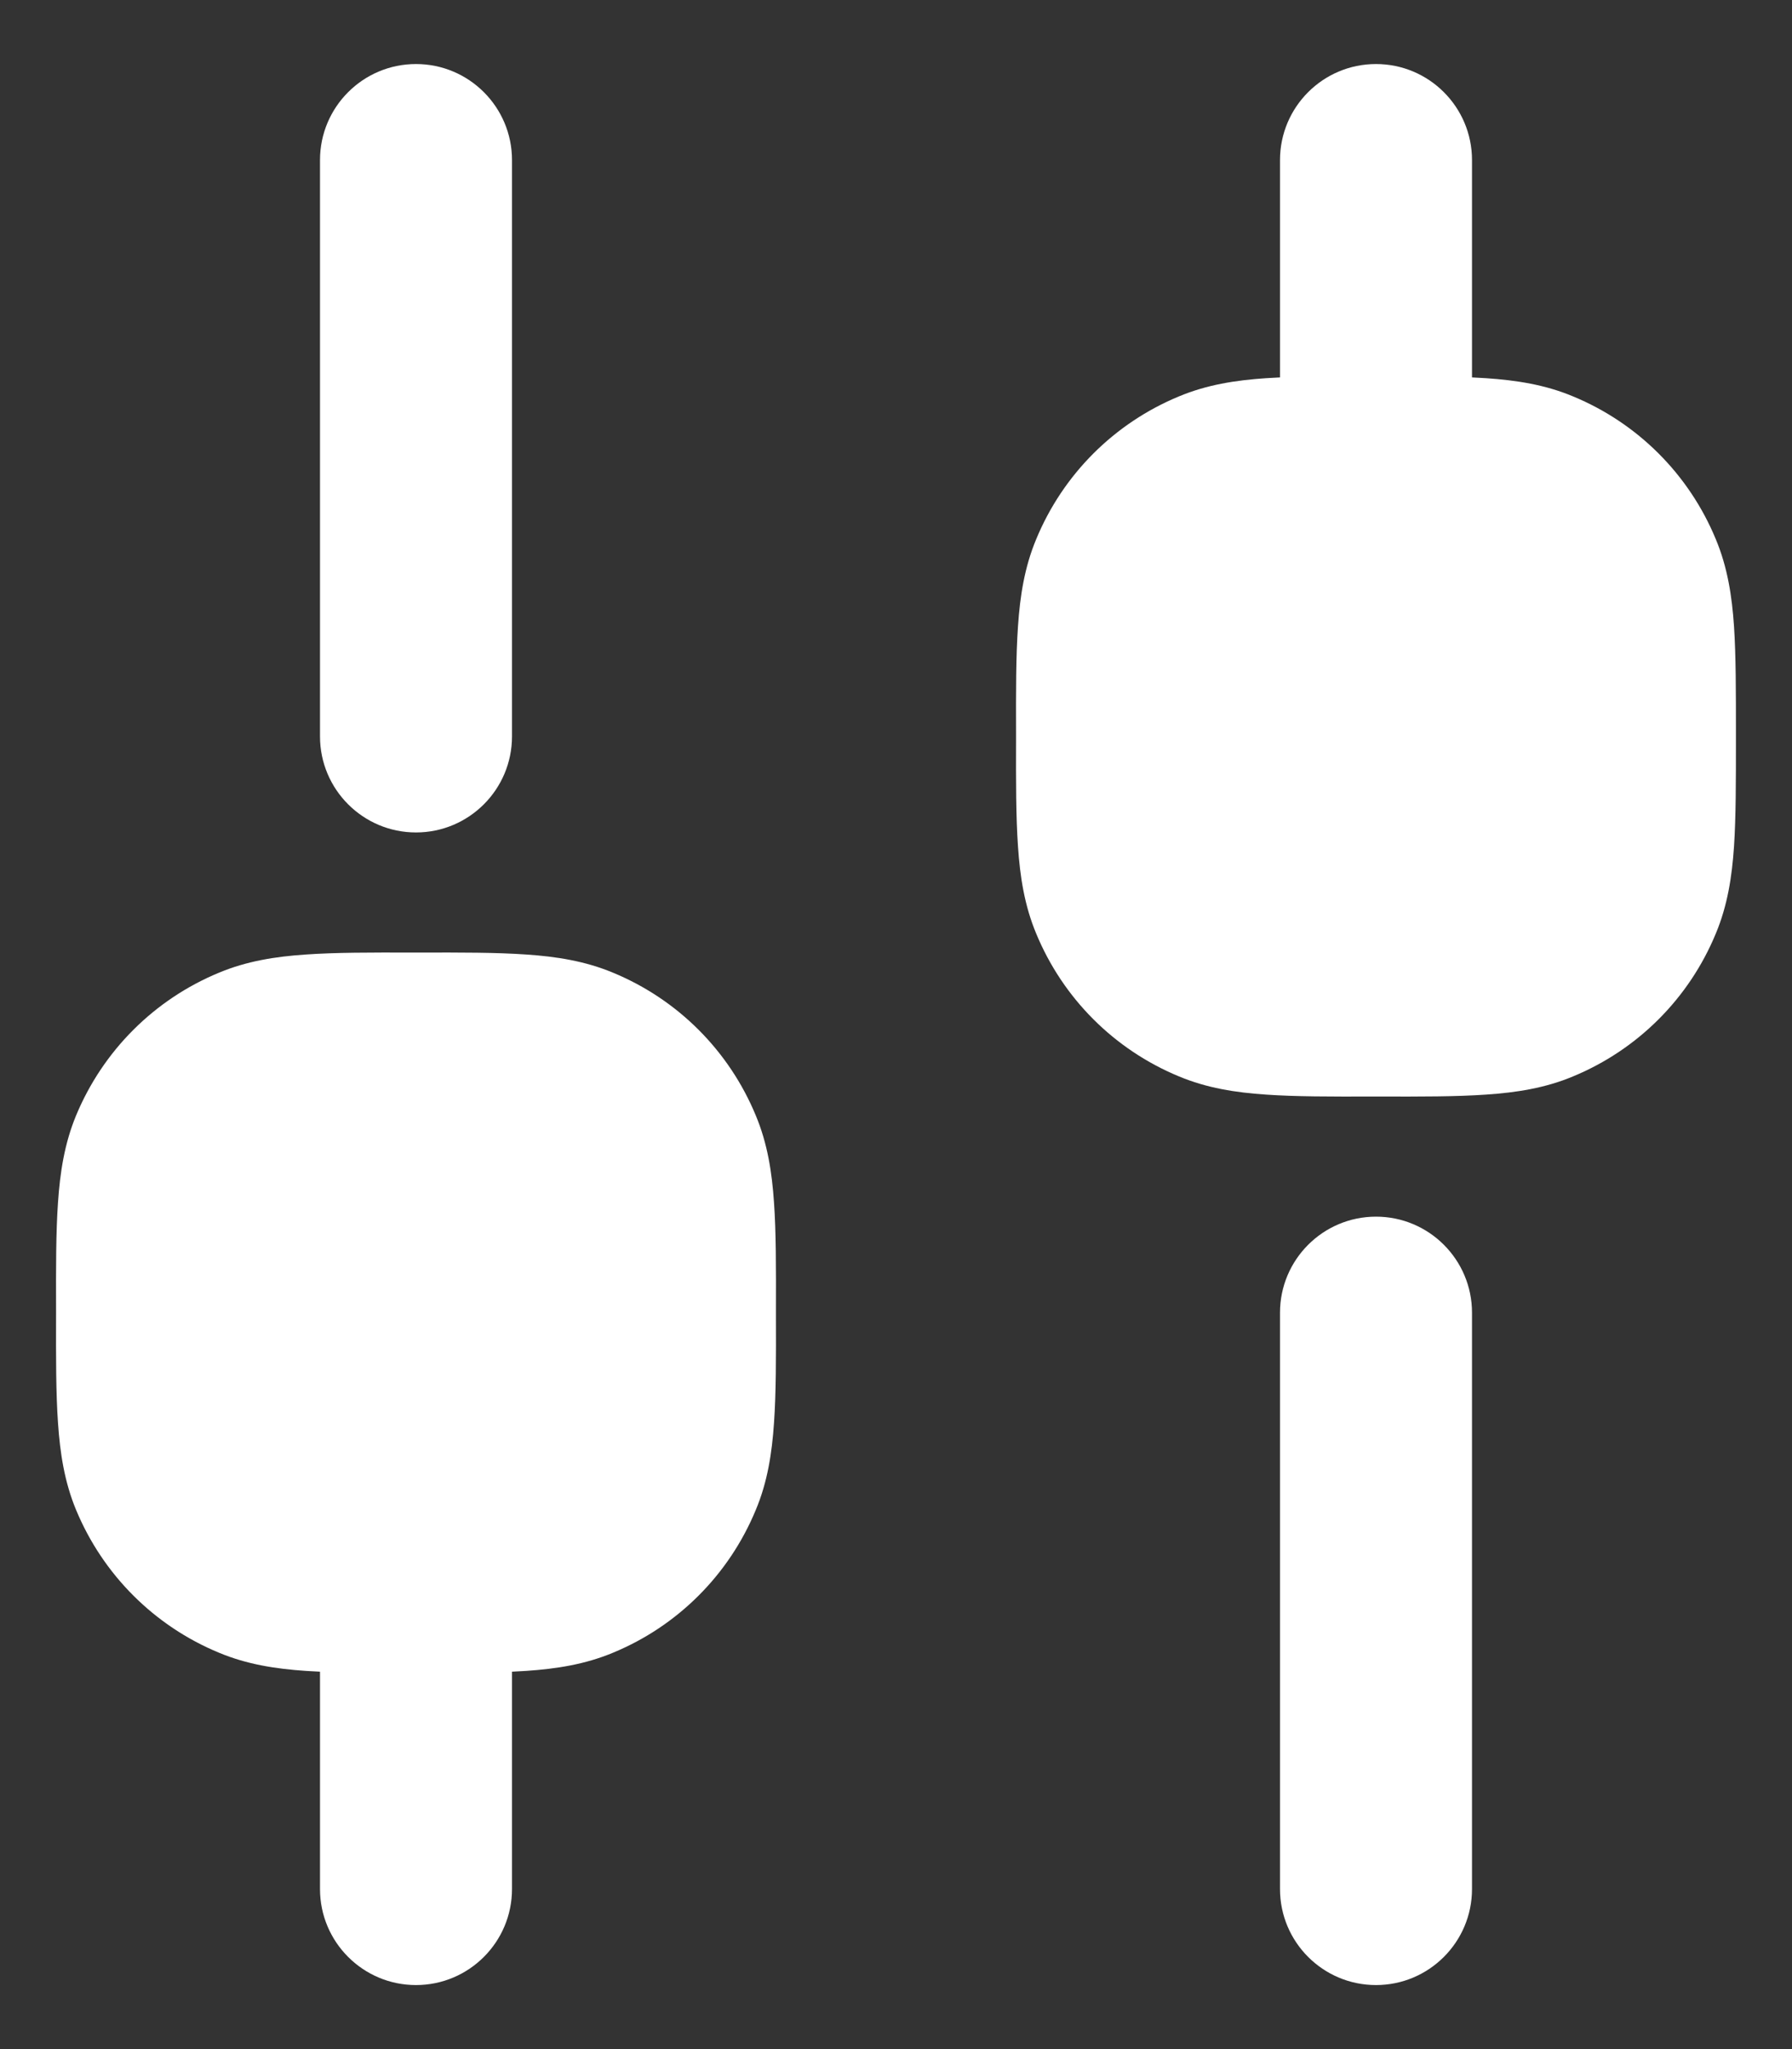 <svg width="14" height="16" viewBox="0 0 14 16" fill="none" xmlns="http://www.w3.org/2000/svg">
<rect x="0" y="0" width="14" height="16" fill="#333333" stroke="none"/>
<path d="M10 2.947C9.962 2.949 9.926 2.951 9.891 2.953C9.653 2.969 9.429 3.004 9.211 3.095C8.705 3.304 8.304 3.705 8.095 4.211C8.004 4.429 7.969 4.653 7.953 4.891C7.937 5.119 7.937 5.398 7.938 5.731V5.769C7.937 6.102 7.937 6.381 7.953 6.609C7.969 6.847 8.004 7.071 8.095 7.289C8.304 7.795 8.705 8.196 9.211 8.405C9.429 8.496 9.653 8.531 9.891 8.547C10.119 8.563 10.398 8.563 10.731 8.562H10.769C11.102 8.563 11.381 8.563 11.609 8.547C11.847 8.531 12.072 8.496 12.289 8.405C12.795 8.196 13.196 7.795 13.405 7.289C13.496 7.071 13.531 6.847 13.547 6.609C13.562 6.381 13.562 6.102 13.562 5.769V5.731C13.562 5.398 13.562 5.119 13.547 4.891C13.531 4.653 13.496 4.429 13.405 4.211C13.196 3.705 12.795 3.304 12.289 3.095C12.072 3.004 11.847 2.969 11.609 2.953C11.574 2.951 11.537 2.949 11.5 2.947V1.25C11.5 0.836 11.164 0.5 10.75 0.5C10.336 0.5 10 0.836 10 1.25V2.947Z" fill="white"/>
<path d="M10 14.75C10 15.164 10.336 15.5 10.75 15.5C11.164 15.5 11.5 15.164 11.5 14.75V10.25C11.5 9.836 11.164 9.5 10.75 9.5C10.336 9.5 10 9.836 10 10.25V14.75Z" fill="white"/>
<path d="M2.5 14.75C2.5 15.164 2.836 15.5 3.25 15.5C3.664 15.5 4 15.164 4 14.75V13.053C4.038 13.051 4.074 13.049 4.109 13.047C4.347 13.031 4.571 12.996 4.789 12.905C5.295 12.696 5.696 12.295 5.905 11.789C5.996 11.572 6.031 11.347 6.047 11.109C6.063 10.881 6.063 10.602 6.062 10.269V10.231C6.063 9.898 6.063 9.619 6.047 9.391C6.031 9.153 5.996 8.929 5.905 8.711C5.696 8.205 5.295 7.804 4.789 7.595C4.571 7.504 4.347 7.469 4.109 7.453C3.881 7.437 3.602 7.437 3.269 7.438H3.231C2.898 7.437 2.619 7.437 2.391 7.453C2.153 7.469 1.929 7.504 1.711 7.595C1.205 7.804 0.804 8.205 0.594 8.711C0.504 8.929 0.469 9.153 0.453 9.391C0.437 9.619 0.437 9.898 0.438 10.231V10.269C0.437 10.602 0.437 10.881 0.453 11.109C0.469 11.347 0.504 11.572 0.594 11.789C0.804 12.295 1.205 12.696 1.711 12.905C1.929 12.996 2.153 13.031 2.391 13.047C2.426 13.049 2.462 13.051 2.5 13.053L2.5 14.75Z" fill="white"/>
<path d="M2.5 5.75C2.5 6.164 2.836 6.5 3.25 6.5C3.664 6.5 4 6.164 4 5.75L4 1.25C4 0.836 3.664 0.5 3.25 0.5C2.836 0.5 2.5 0.836 2.5 1.25L2.5 5.75Z" fill="white"/>
</svg>
